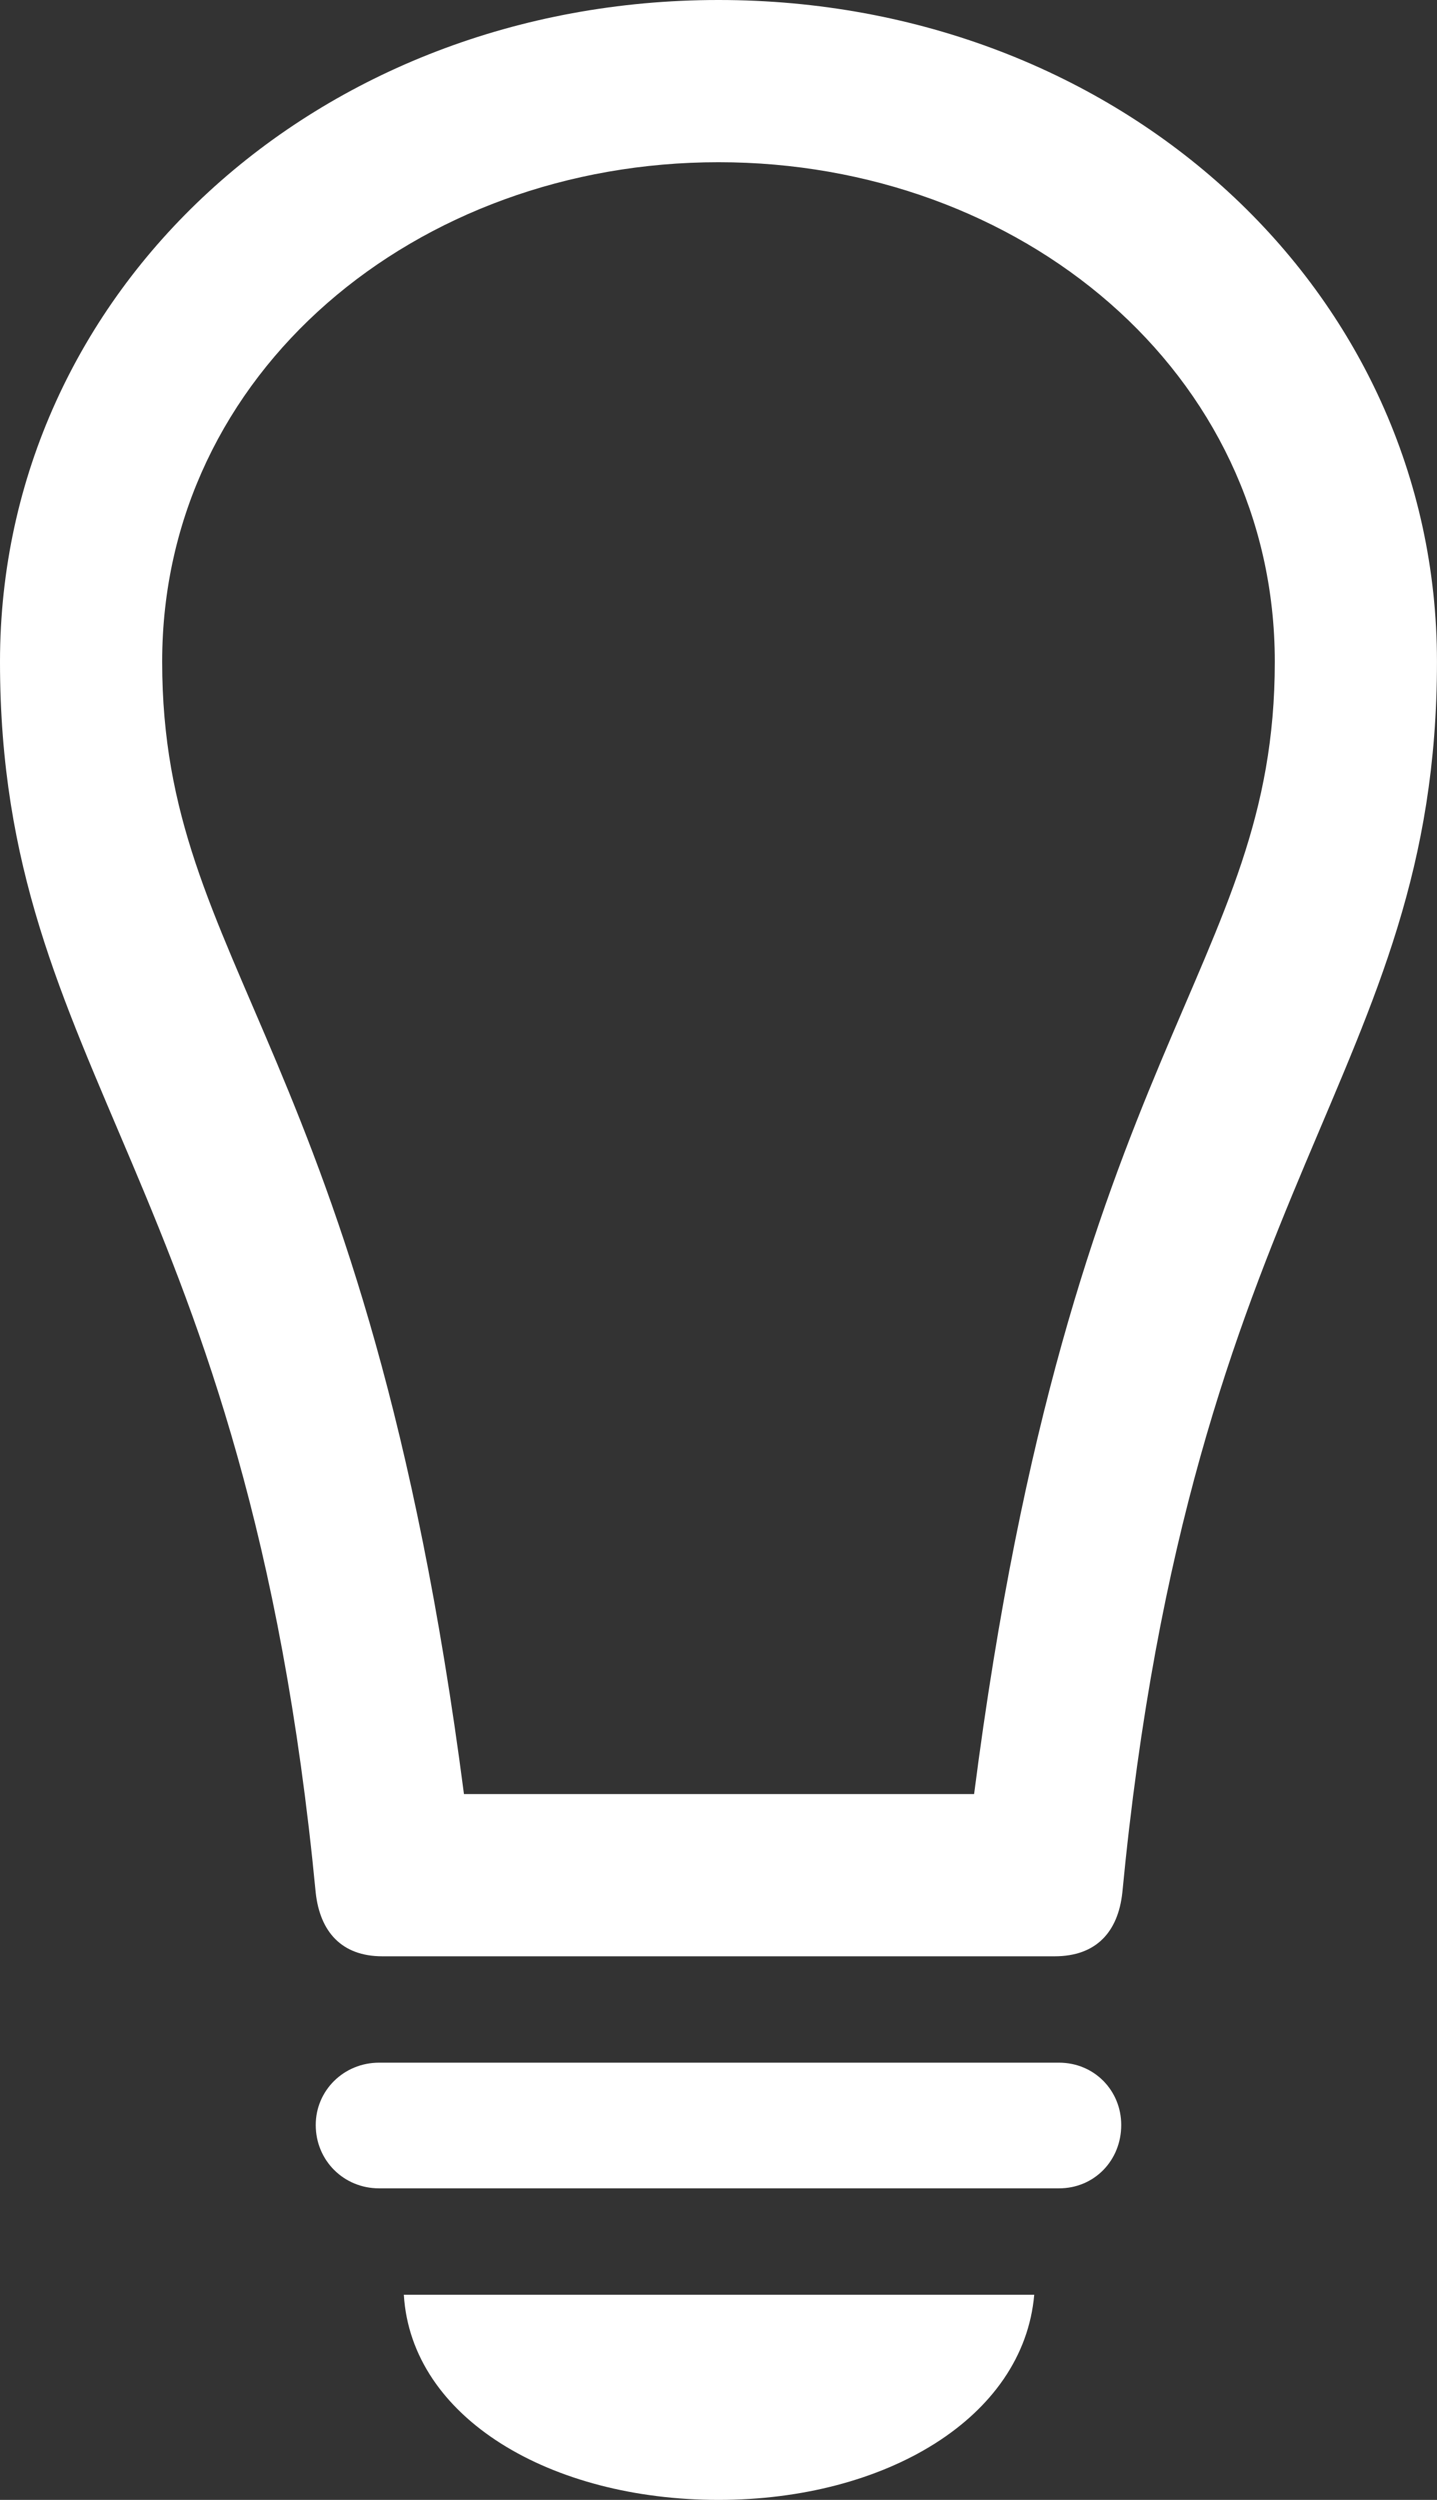 <svg width="46" height="80" viewBox="0 0 46 80" fill="none" xmlns="http://www.w3.org/2000/svg">
<rect x="0" y="0" width="46" height="80" fill="#333333" stroke="none"/>
<path d="M0 21.177C0 34.379 7.907 37.645 10.107 60.576C10.245 61.813 10.932 62.604 12.239 62.604H33.76C35.101 62.604 35.789 61.813 35.926 60.576C38.126 37.645 45.999 34.379 45.999 21.177C45.999 9.317 35.857 0 23 0C10.142 0 0 9.317 0 21.177ZM5.191 21.177C5.191 11.895 13.339 5.191 23 5.191C32.66 5.191 40.808 11.895 40.808 21.177C40.808 31.044 34.276 33.382 31.182 57.413H14.852C11.723 33.382 5.191 31.044 5.191 21.177ZM12.136 70.03H33.898C35.032 70.03 35.892 69.136 35.892 68.002C35.892 66.902 35.032 66.008 33.898 66.008H12.136C11.001 66.008 10.107 66.902 10.107 68.002C10.107 69.136 11.001 70.03 12.136 70.03ZM23 80C28.328 80 32.763 77.387 33.107 73.434H12.927C13.167 77.387 17.636 80 23 80Z" fill="white"/>
</svg>

